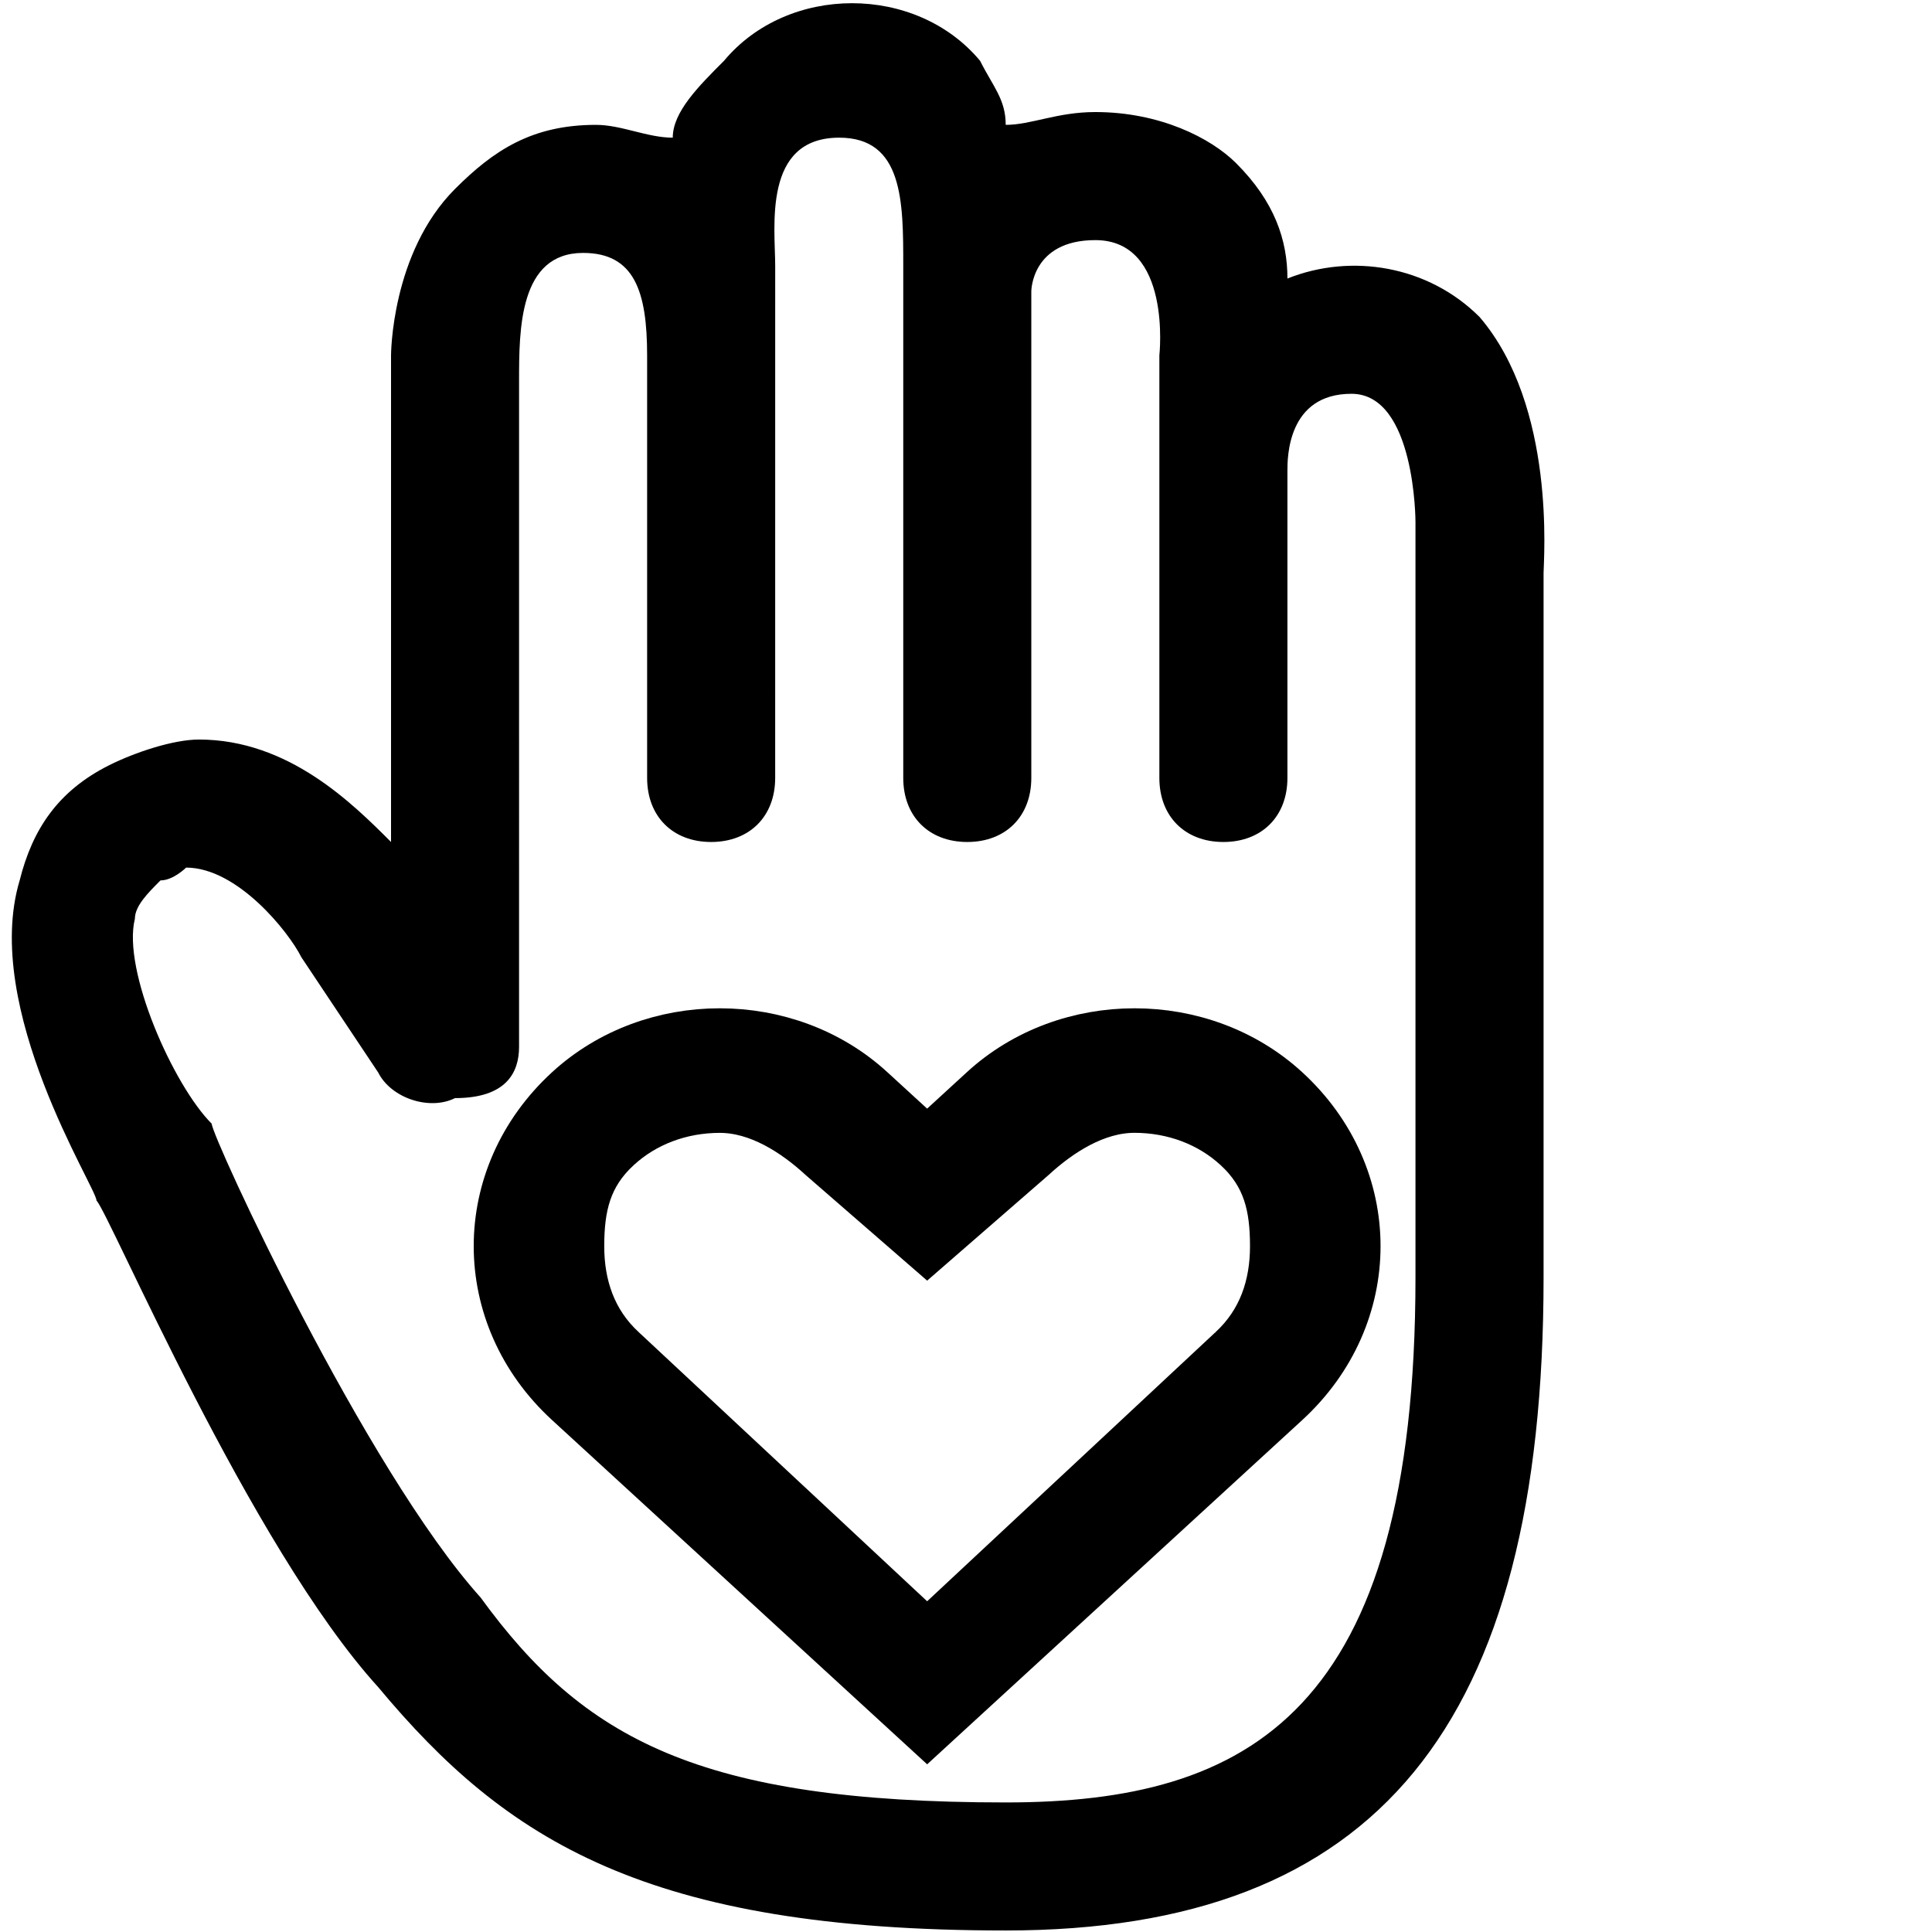 <?xml version="1.0" encoding="UTF-8" standalone="no"?>
<svg
   width="256"
   height="256"
   viewBox="0 0 256 256"
   version="1.1"
   id="svg826"
   sodipodi:docname="support.svg"
   inkscape:version="1.1.1 (c3084ef, 2021-09-22)"
   xmlns:inkscape="http://www.inkscape.org/namespaces/inkscape"
   xmlns:sodipodi="http://sodipodi.sourceforge.net/DTD/sodipodi-0.dtd"
   xmlns="http://www.w3.org/2000/svg"
   xmlns:svg="http://www.w3.org/2000/svg">
  <defs
     id="defs830" />
  <sodipodi:namedview
     id="namedview828"
     pagecolor="#ffffff"
     bordercolor="#666666"
     borderopacity="1.0"
     inkscape:pageshadow="2"
     inkscape:pageopacity="0.0"
     inkscape:pagecheckerboard="0"
     showgrid="false"
     inkscape:zoom="2.1221115"
     inkscape:cx="131.94406"
     inkscape:cy="127.703"
     inkscape:window-width="1399"
     inkscape:window-height="776"
     inkscape:window-x="0"
     inkscape:window-y="23"
     inkscape:window-maximized="0"
     inkscape:current-layer="svg826" />
  <path
     fill="#444"
     d="m 196.045,41.998 c -6.787,-6.787 -16.969,-8.484 -25.453,-5.091 0,-5.091 -1.697,-10.181 -6.787,-15.272 -3.394,-3.394 -10.181,-6.787 -18.665,-6.787 -5.091,0 -8.484,1.697 -11.878,1.697 0,-3.394 -1.697,-5.091 -3.394,-8.484 -8.484,-10.181 -25.453,-10.181 -33.937,0 -3.394,3.394 -6.787,6.787 -6.787,10.181 -3.394,0 -6.787,-1.697 -10.181,-1.697 -8.484,0 -13.575,3.394 -18.665,8.484 -8.484,8.484 -8.484,22.059 -8.484,22.059 v 64.48 c -5.091,-5.091 -13.575,-13.575 -25.453,-13.575 -3.394,0 -8.484,1.697 -11.878,3.394 -6.787,3.394 -10.181,8.484 -11.878,15.272 -5.091,16.969 10.181,40.725 10.181,42.421 1.697,1.697 20.362,45.815 37.331,64.48 16.969,20.362 35.634,32.24 83.146,32.24 49.209,0 71.268,-27.15 71.268,-86.54 V 75.935 c 0,-1.697 1.697,-22.059 -8.484,-33.937 z m -93.327,-6.787 c 0,-5.091 -1.697,-16.969 8.484,-16.969 8.484,0 8.484,8.484 8.484,16.969 V 103.084 c 0,5.091 3.394,8.484 8.484,8.484 5.091,0 8.484,-3.394 8.484,-8.484 V 38.604 c 0,0 0,-6.787 8.484,-6.787 10.181,0 8.484,15.272 8.484,15.272 V 103.084 c 0,5.091 3.394,8.484 8.484,8.484 5.091,0 8.484,-3.394 8.484,-8.484 V 62.36 c 0,-1.697 0,-10.181 8.484,-10.181 8.484,0 8.484,16.969 8.484,16.969 V 169.262 c 0,57.693 -22.059,69.571 -54.299,69.571 -40.725,0 -55.996,-8.484 -69.571,-27.15 -15.272,-16.969 -35.634,-61.087 -35.634,-62.784 -5.091,-5.091 -11.878,-20.362 -10.181,-27.15 0,-1.697 1.697,-3.394 3.394,-5.091 1.697,0 3.394,-1.697 3.394,-1.697 6.787,0 13.575,8.484 15.272,11.878 l 10.181,15.272 c 1.697,3.394 6.787,5.091 10.181,3.394 6.787,0 8.484,-3.394 8.484,-6.787 V 50.482 c 0,-6.787 0,-16.969 8.484,-16.969 6.787,0 8.484,5.091 8.484,13.575 V 103.084 c 0,5.091 3.394,8.484 8.484,8.484 5.091,0 8.484,-3.394 8.484,-8.484 z"
     id="path824"
     style="fill:#000000;fill-opacity:1;stroke-width:16.968" />
  <path
     d="m 170.32,144.506 c -11.038,-10.134 -28.936,-10.134 -39.975,0 l -7.493,6.873 -7.5,-6.873 c -11.038,-10.134 -28.93,-10.134 -39.968,0 -12.418,11.395 -12.418,29.834 0,41.229 l 47.468,43.566 47.468,-43.566 c 12.412,-11.395 12.412,-29.841 0,-41.229 z m -7.038,34.455 -40.43,37.73 -40.437,-37.73 c -4.073,-3.743 -5.651,-8.629 -5.651,-13.824 0,-5.196 0.911,-9.461 4.991,-13.197 3.598,-3.308 8.437,-5.13 13.62,-5.13 5.176,0 10.015,3.143 13.613,6.457 l 13.864,12.049 13.857,-12.055 c 3.605,-3.314 8.437,-6.457 13.62,-6.457 5.183,0 10.022,1.822 13.62,5.13 4.08,3.737 4.984,8.002 4.984,13.197 0,5.196 -1.571,10.088 -5.651,13.831 z"
     id="path912"
     style="fill:#000000;fill-opacity:1;stroke:#000000;stroke-width:6.602;stroke-opacity:1;stroke-miterlimit:4;stroke-dasharray:none" />
</svg>
